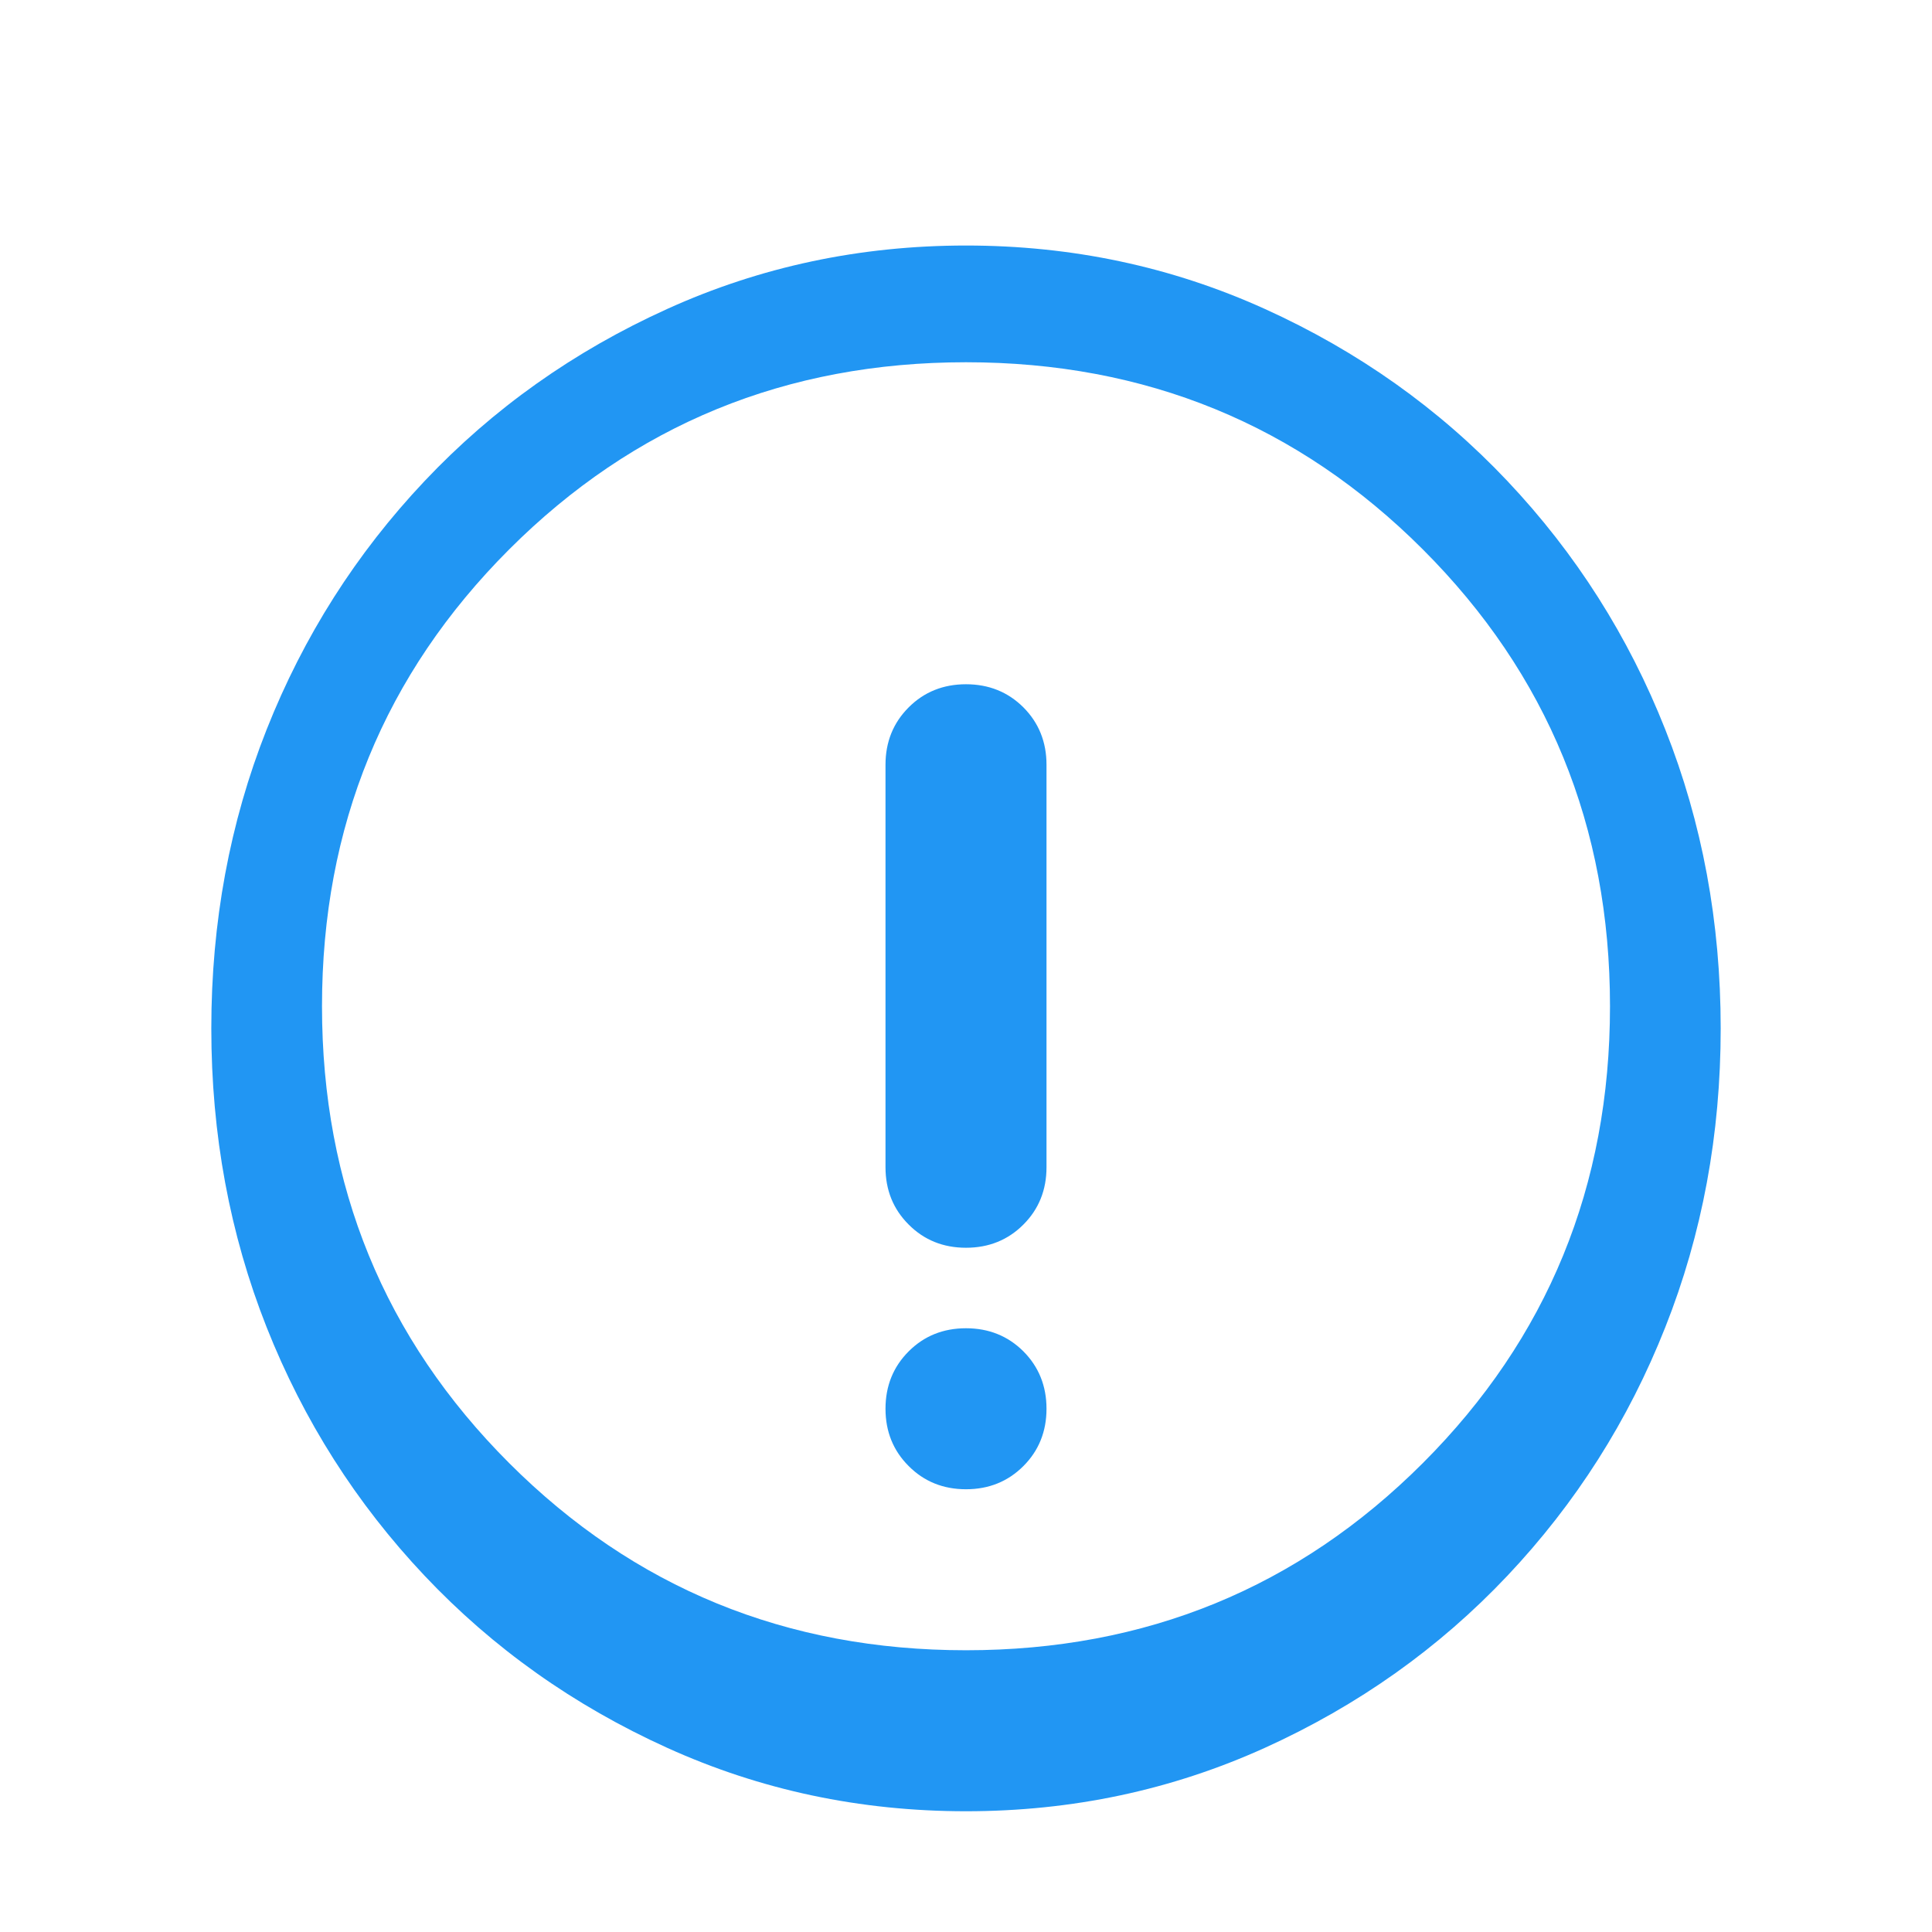 <?xml version="1.0" encoding="UTF-8"?>
<svg width="24" height="24" viewBox="0 0 24 24" fill="none" xmlns="http://www.w3.org/2000/svg">
  <path d="M12 15.5C11.717 15.5 11.479 15.404 11.288 15.212C11.096 15.021 11 14.783 11 14.5V9.5C11 9.217 11.096 8.979 11.288 8.787C11.479 8.596 11.717 8.5 12 8.5C12.283 8.5 12.521 8.596 12.713 8.787C12.904 8.979 13 9.217 13 9.5V14.5C13 14.783 12.904 15.021 12.713 15.212C12.521 15.404 12.283 15.5 12 15.5ZM12 18.5C11.717 18.5 11.479 18.404 11.288 18.212C11.096 18.021 11 17.783 11 17.5C11 17.217 11.096 16.979 11.288 16.787C11.479 16.596 11.717 16.5 12 16.5C12.283 16.5 12.521 16.596 12.713 16.787C12.904 16.979 13 17.217 13 17.5C13 17.783 12.904 18.021 12.713 18.212C12.521 18.404 12.283 18.5 12 18.5ZM12 22.5C10.683 22.5 9.446 22.237 8.288 21.712C7.129 21.187 6.125 20.475 5.275 19.575C4.425 18.675 3.771 17.646 3.312 16.487C2.854 15.329 2.625 14.092 2.625 12.775C2.625 11.458 2.854 10.221 3.312 9.063C3.771 7.904 4.425 6.875 5.275 5.975C6.125 5.075 7.129 4.363 8.288 3.838C9.446 3.313 10.683 3.05 12 3.05C13.317 3.05 14.554 3.313 15.713 3.838C16.871 4.363 17.875 5.075 18.725 5.975C19.575 6.875 20.229 7.904 20.687 9.063C21.146 10.221 21.375 11.458 21.375 12.775C21.375 14.092 21.146 15.329 20.687 16.487C20.229 17.646 19.575 18.675 18.725 19.575C17.875 20.475 16.871 21.187 15.713 21.712C14.554 22.237 13.317 22.5 12 22.5ZM12 20.5C14.233 20.5 16.125 19.725 17.675 18.175C19.225 16.625 20 14.733 20 12.5C20 10.267 19.225 8.375 17.675 6.825C16.125 5.275 14.233 4.5 12 4.5C9.767 4.5 7.875 5.275 6.325 6.825C4.775 8.375 4 10.267 4 12.5C4 14.733 4.775 16.625 6.325 18.175C7.875 19.725 9.767 20.5 12 20.5Z" fill="#2196F3"/>
</svg>
